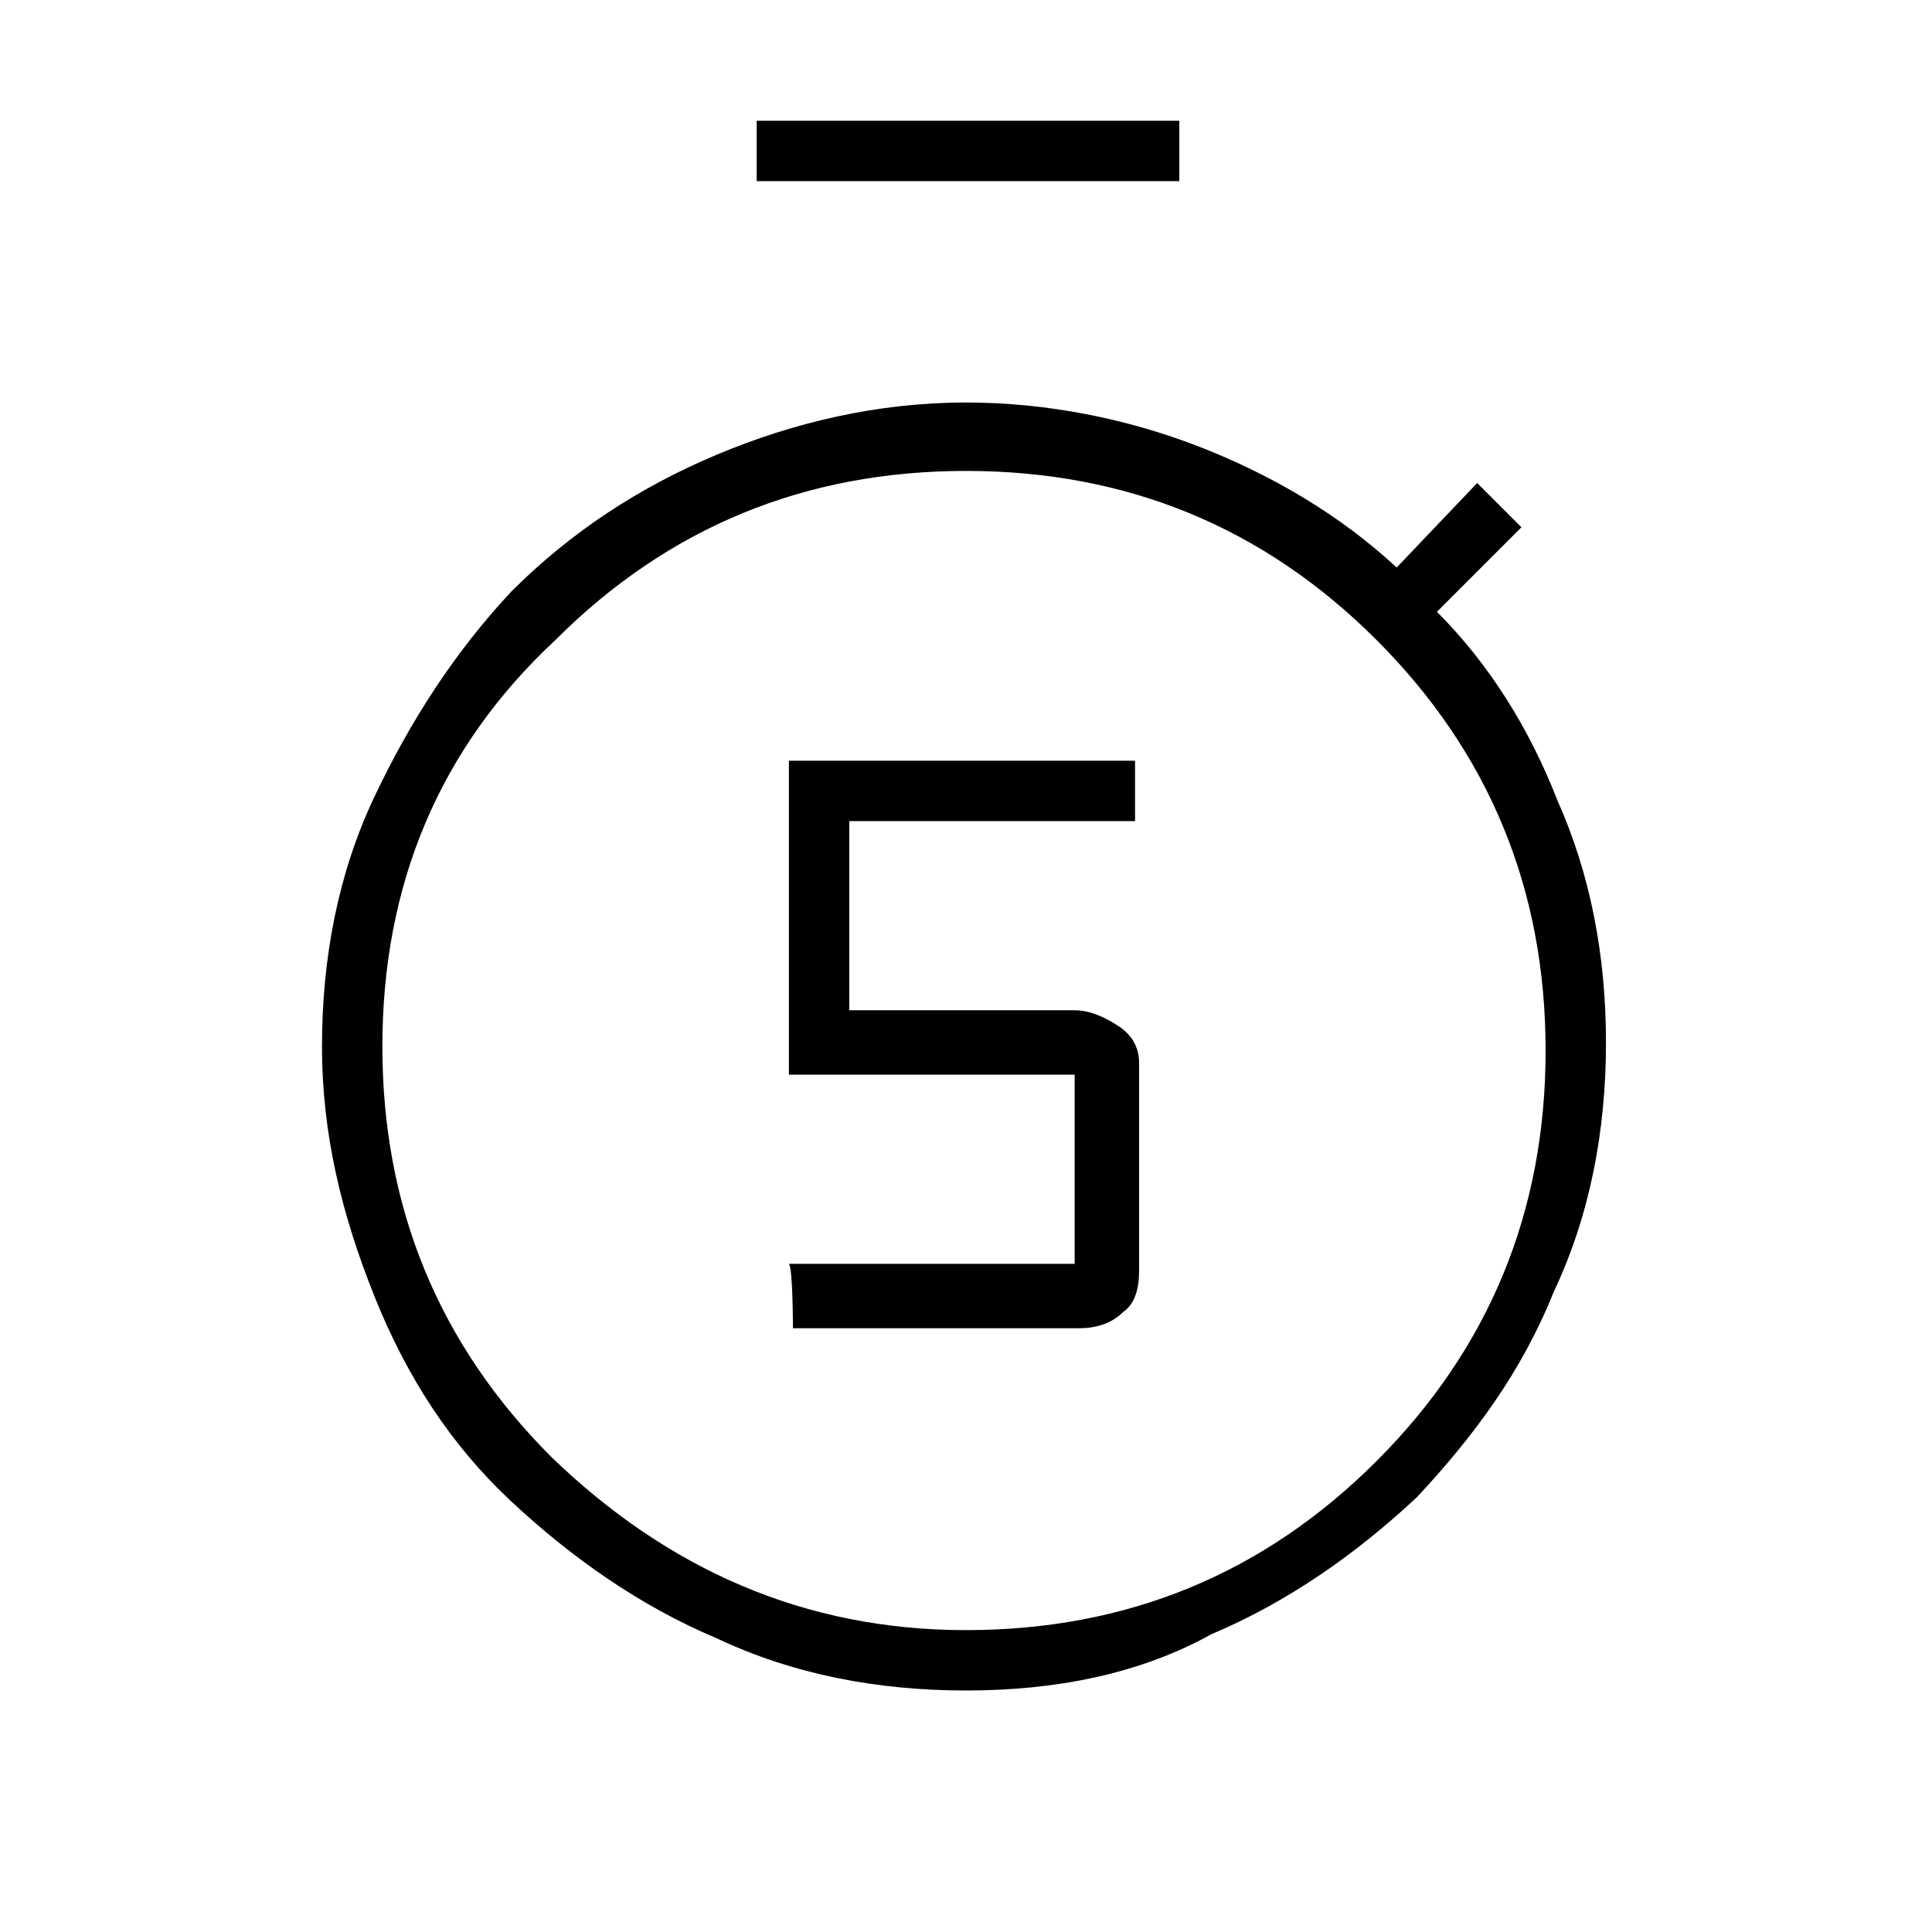 <?xml version="1.0" encoding="utf-8"?>
<!-- Generator: Adobe Illustrator 26.3.1, SVG Export Plug-In . SVG Version: 6.00 Build 0)  -->
<svg version="1.1" id="Слой_1" xmlns="http://www.w3.org/2000/svg" xmlns:xlink="http://www.w3.org/1999/xlink" x="0px" y="0px"
	 viewBox="0 0 48 48" style="enable-background:new 0 0 48 48;" xml:space="preserve">
<path d="M19.7,33h7.1c0.4,0,0.8-0.1,1.1-0.4c0.3-0.2,0.4-0.6,0.4-1v-5.2c0-0.4-0.2-0.7-0.5-0.9c-0.3-0.2-0.7-0.4-1.1-0.4h-5.6v-4.7
	h7.1v-1.5h-8.6v7.8h7.1v4.7h-7.1C19.7,31.5,19.7,33,19.7,33z M18.8,4.5V3h10.5v1.5H18.8z M24,42c-2.2,0-4.3-0.4-6.2-1.3
	c-1.9-0.8-3.6-2-5.1-3.4s-2.6-3.1-3.4-5.1c-0.8-2-1.3-4-1.3-6.2s0.4-4.3,1.3-6.2s2-3.6,3.4-5.1c1.5-1.5,3.2-2.6,5.1-3.4
	c1.9-0.8,4-1.3,6.2-1.3c2,0,4,0.4,5.8,1.1c1.8,0.7,3.5,1.7,4.9,3l2-2.1l1.1,1.1l-2.1,2.1c1.3,1.3,2.3,2.9,3,4.7
	c0.8,1.8,1.2,3.8,1.2,6s-0.4,4.3-1.3,6.2c-0.8,2-2,3.6-3.4,5.1c-1.5,1.4-3.2,2.6-5.1,3.4C28.3,41.6,26.2,42,24,42z M24,40.5
	c4,0,7.4-1.4,10.2-4.2s4.2-6.2,4.2-10.2s-1.4-7.4-4.2-10.2S28,11.7,24,11.7s-7.4,1.4-10.2,4.2C10.9,18.6,9.5,22,9.5,26
	s1.4,7.4,4.2,10.2C16.6,39,20,40.5,24,40.5z"/>
</svg>
